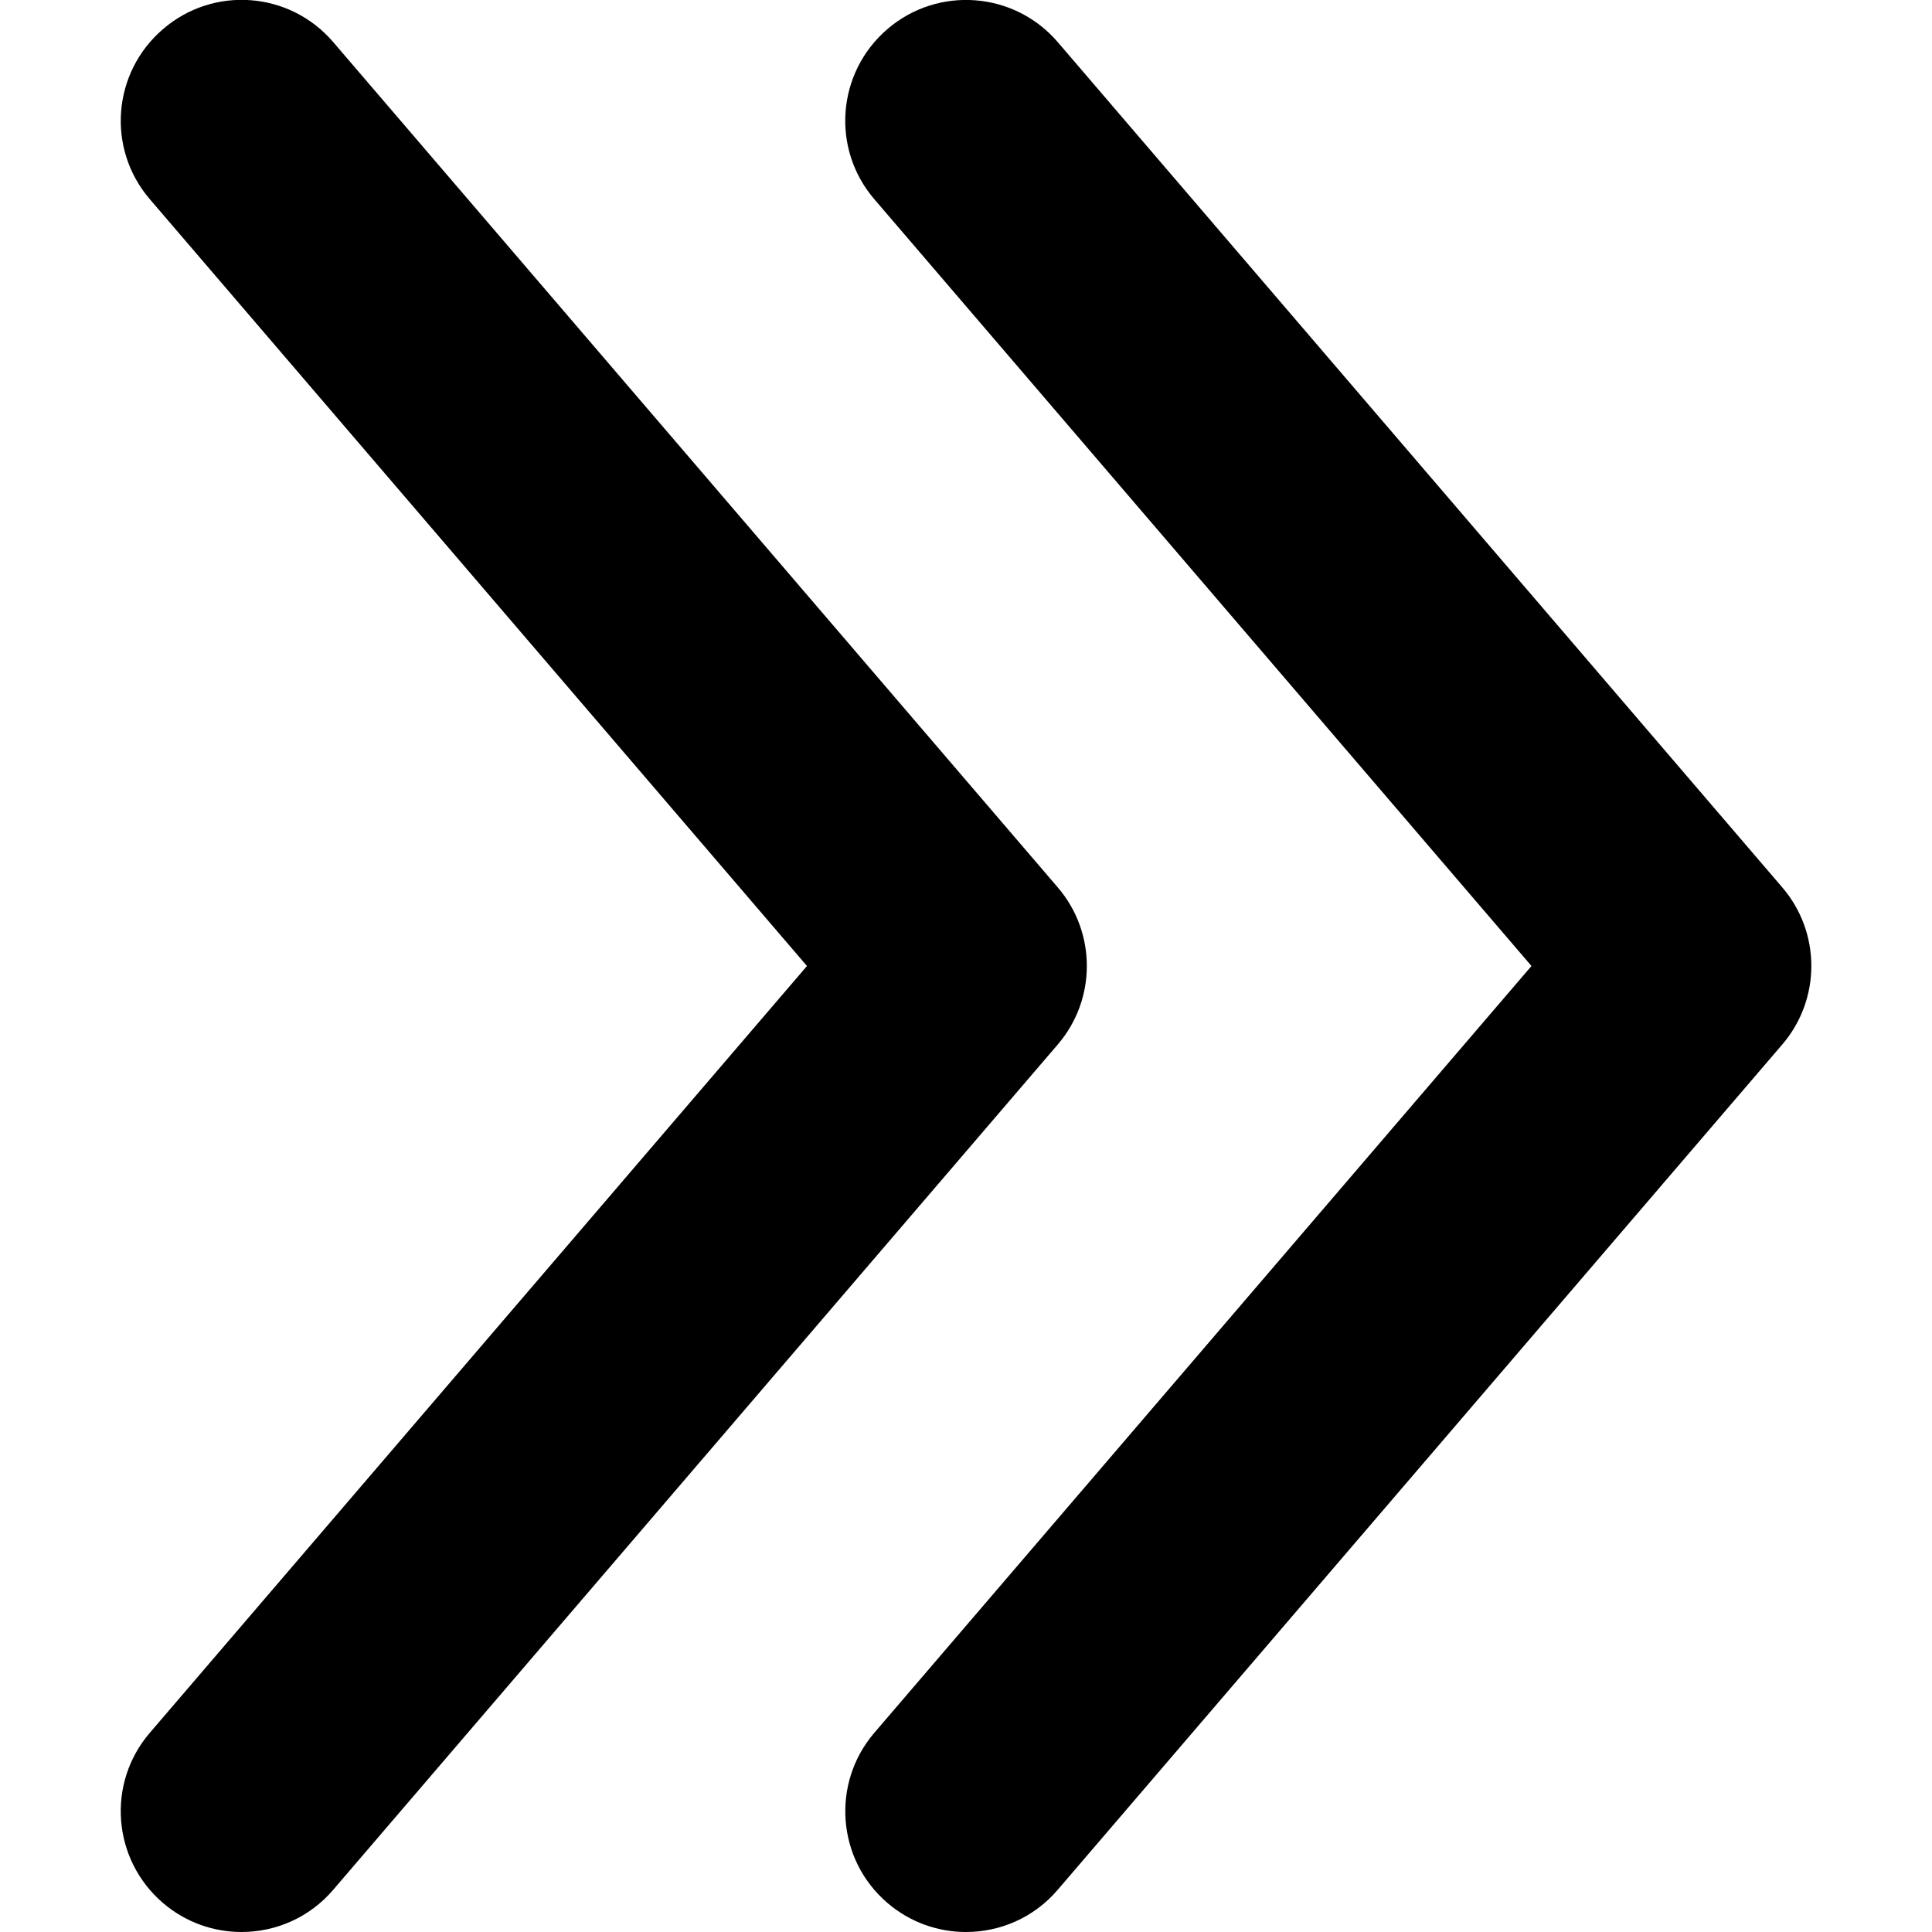 <?xml version="1.0" encoding="utf-8"?>
<!-- Generator: Adobe Illustrator 19.2.1, SVG Export Plug-In . SVG Version: 6.00 Build 0)  -->
<!DOCTYPE svg PUBLIC "-//W3C//DTD SVG 1.1//EN" "http://www.w3.org/Graphics/SVG/1.1/DTD/svg11.dtd">
<svg version="1.1" id="Layer_1" xmlns="http://www.w3.org/2000/svg" xmlns:xlink="http://www.w3.org/1999/xlink" x="0px" y="0px"
	 width="16px" height="16px" viewBox="0 0 16 16" enable-background="new 0 0 16 16" xml:space="preserve">
<path d="M1.349,15.759C1.538,15.921,1.769,16,2,16c0.282,0,0.562-0.118,0.76-0.35l6-7c0.321-0.374,0.321-0.927,0-1.301l-6-7
	c-0.36-0.421-0.991-0.469-1.41-0.108C0.93,0.601,0.881,1.231,1.241,1.65L6.683,8l-5.442,6.35C0.881,14.769,0.93,15.399,1.349,15.759
	z"/>
<path d="M8,16c0.282,0,0.562-0.118,0.76-0.35l6-7c0.321-0.374,0.321-0.927,0-1.301l-6-7C8.4-0.071,7.768-0.119,7.349,0.241
	C6.93,0.601,6.881,1.231,7.241,1.65L12.683,8l-5.442,6.35c-0.359,0.419-0.311,1.05,0.108,1.409C7.538,15.921,7.769,16,8,16z"/>
</svg>
